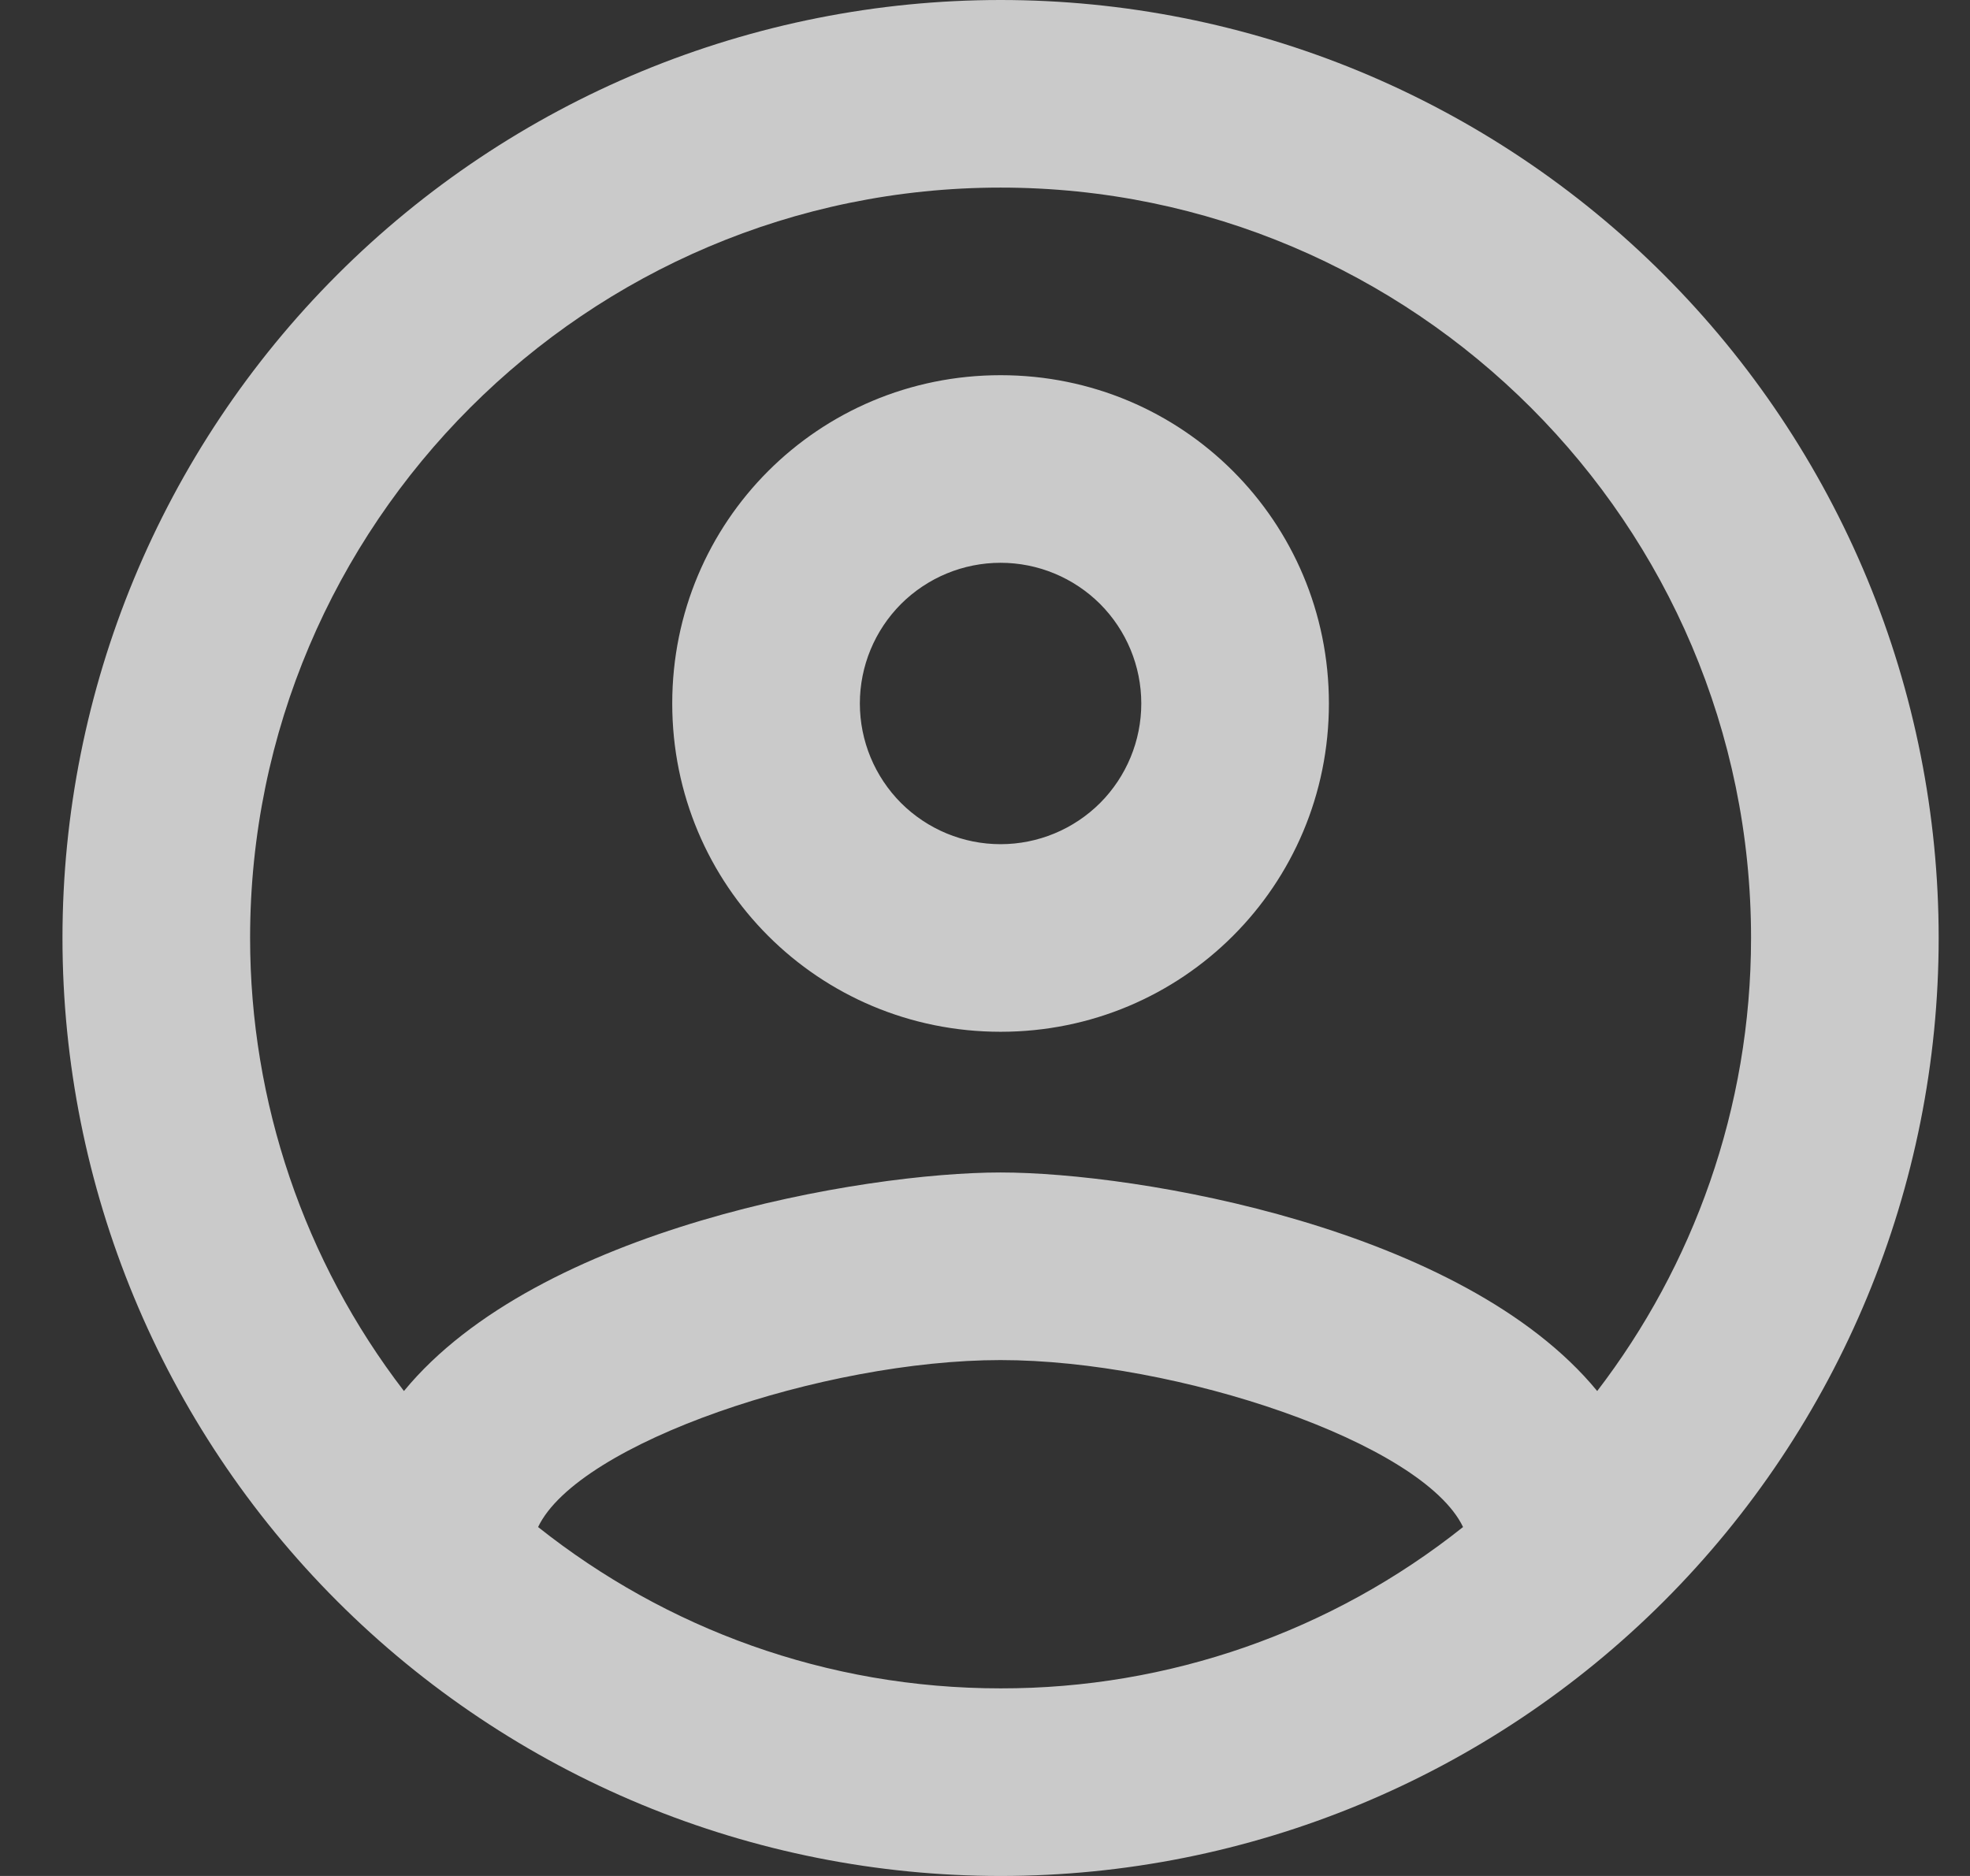 <svg width="21" height="20" viewBox="0 0 21 20" fill="none" xmlns="http://www.w3.org/2000/svg">
<rect x="0" y="0" width="21" height="20" fill="#333333" stroke="none"/>
<path d="M10.666 0C9.353 0 8.052 0.259 6.839 0.761C5.626 1.264 4.524 2 3.595 2.929C1.72 4.804 0.666 7.348 0.666 10C0.666 12.652 1.72 15.196 3.595 17.071C4.524 18 5.626 18.736 6.839 19.239C8.052 19.741 9.353 20 10.666 20C13.318 20 15.862 18.946 17.737 17.071C19.612 15.196 20.666 12.652 20.666 10C20.666 8.687 20.407 7.386 19.905 6.173C19.402 4.96 18.666 3.858 17.737 2.929C16.808 2 15.706 1.264 14.493 0.761C13.28 0.259 11.979 0 10.666 0ZM5.736 16.28C6.166 15.38 8.786 14.5 10.666 14.5C12.546 14.5 15.166 15.38 15.596 16.28C14.195 17.396 12.457 18.003 10.666 18C8.806 18 7.096 17.36 5.736 16.28ZM17.026 14.83C15.596 13.09 12.126 12.5 10.666 12.5C9.206 12.5 5.736 13.09 4.306 14.83C3.242 13.445 2.666 11.747 2.666 10C2.666 5.59 6.256 2 10.666 2C15.076 2 18.666 5.59 18.666 10C18.666 11.82 18.046 13.5 17.026 14.83ZM10.666 4C8.726 4 7.166 5.56 7.166 7.5C7.166 9.44 8.726 11 10.666 11C12.606 11 14.166 9.44 14.166 7.5C14.166 5.56 12.606 4 10.666 4ZM10.666 9C10.268 9 9.887 8.842 9.605 8.561C9.324 8.279 9.166 7.898 9.166 7.5C9.166 7.102 9.324 6.721 9.605 6.439C9.887 6.158 10.268 6 10.666 6C11.064 6 11.445 6.158 11.727 6.439C12.008 6.721 12.166 7.102 12.166 7.5C12.166 7.898 12.008 8.279 11.727 8.561C11.445 8.842 11.064 9 10.666 9Z" fill="white" fill-opacity="0.74"/>
</svg>
